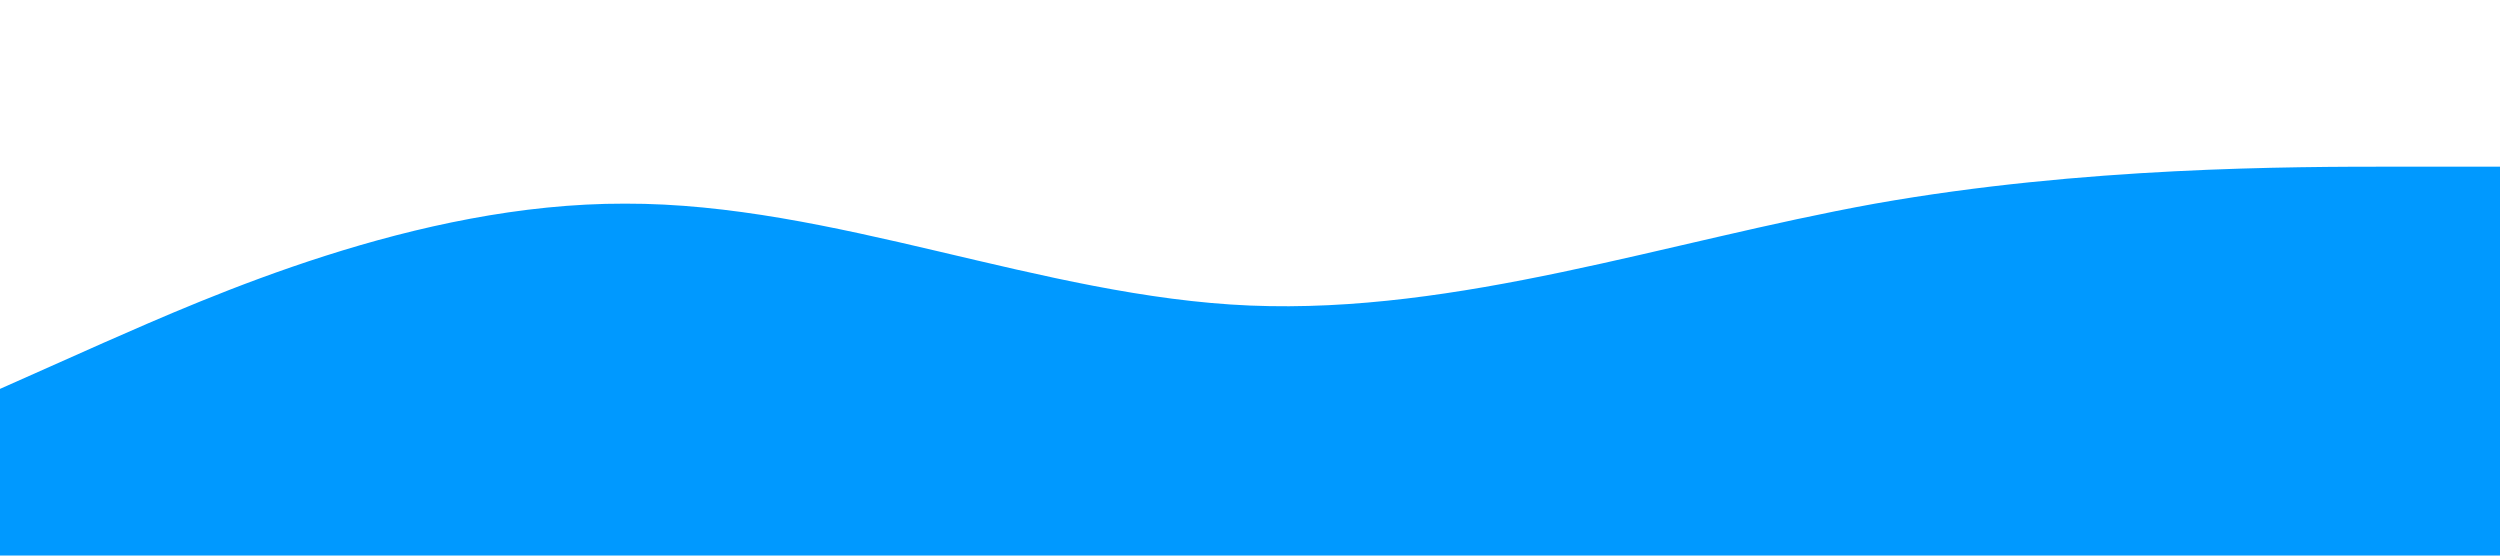 <?xml version="1.0" standalone="no"?><svg xmlns="http://www.w3.org/2000/svg" viewBox="0 0 1440 320"><path fill="#0099ff" fill-opacity="1" d="M0,224L60,197.3C120,171,240,117,360,117.3C480,117,600,171,720,176C840,181,960,139,1080,117.3C1200,96,1320,96,1380,96L1440,96L1440,320L1380,320C1320,320,1200,320,1080,320C960,320,840,320,720,320C600,320,480,320,360,320C240,320,120,320,60,320L0,320Z"></path></svg>